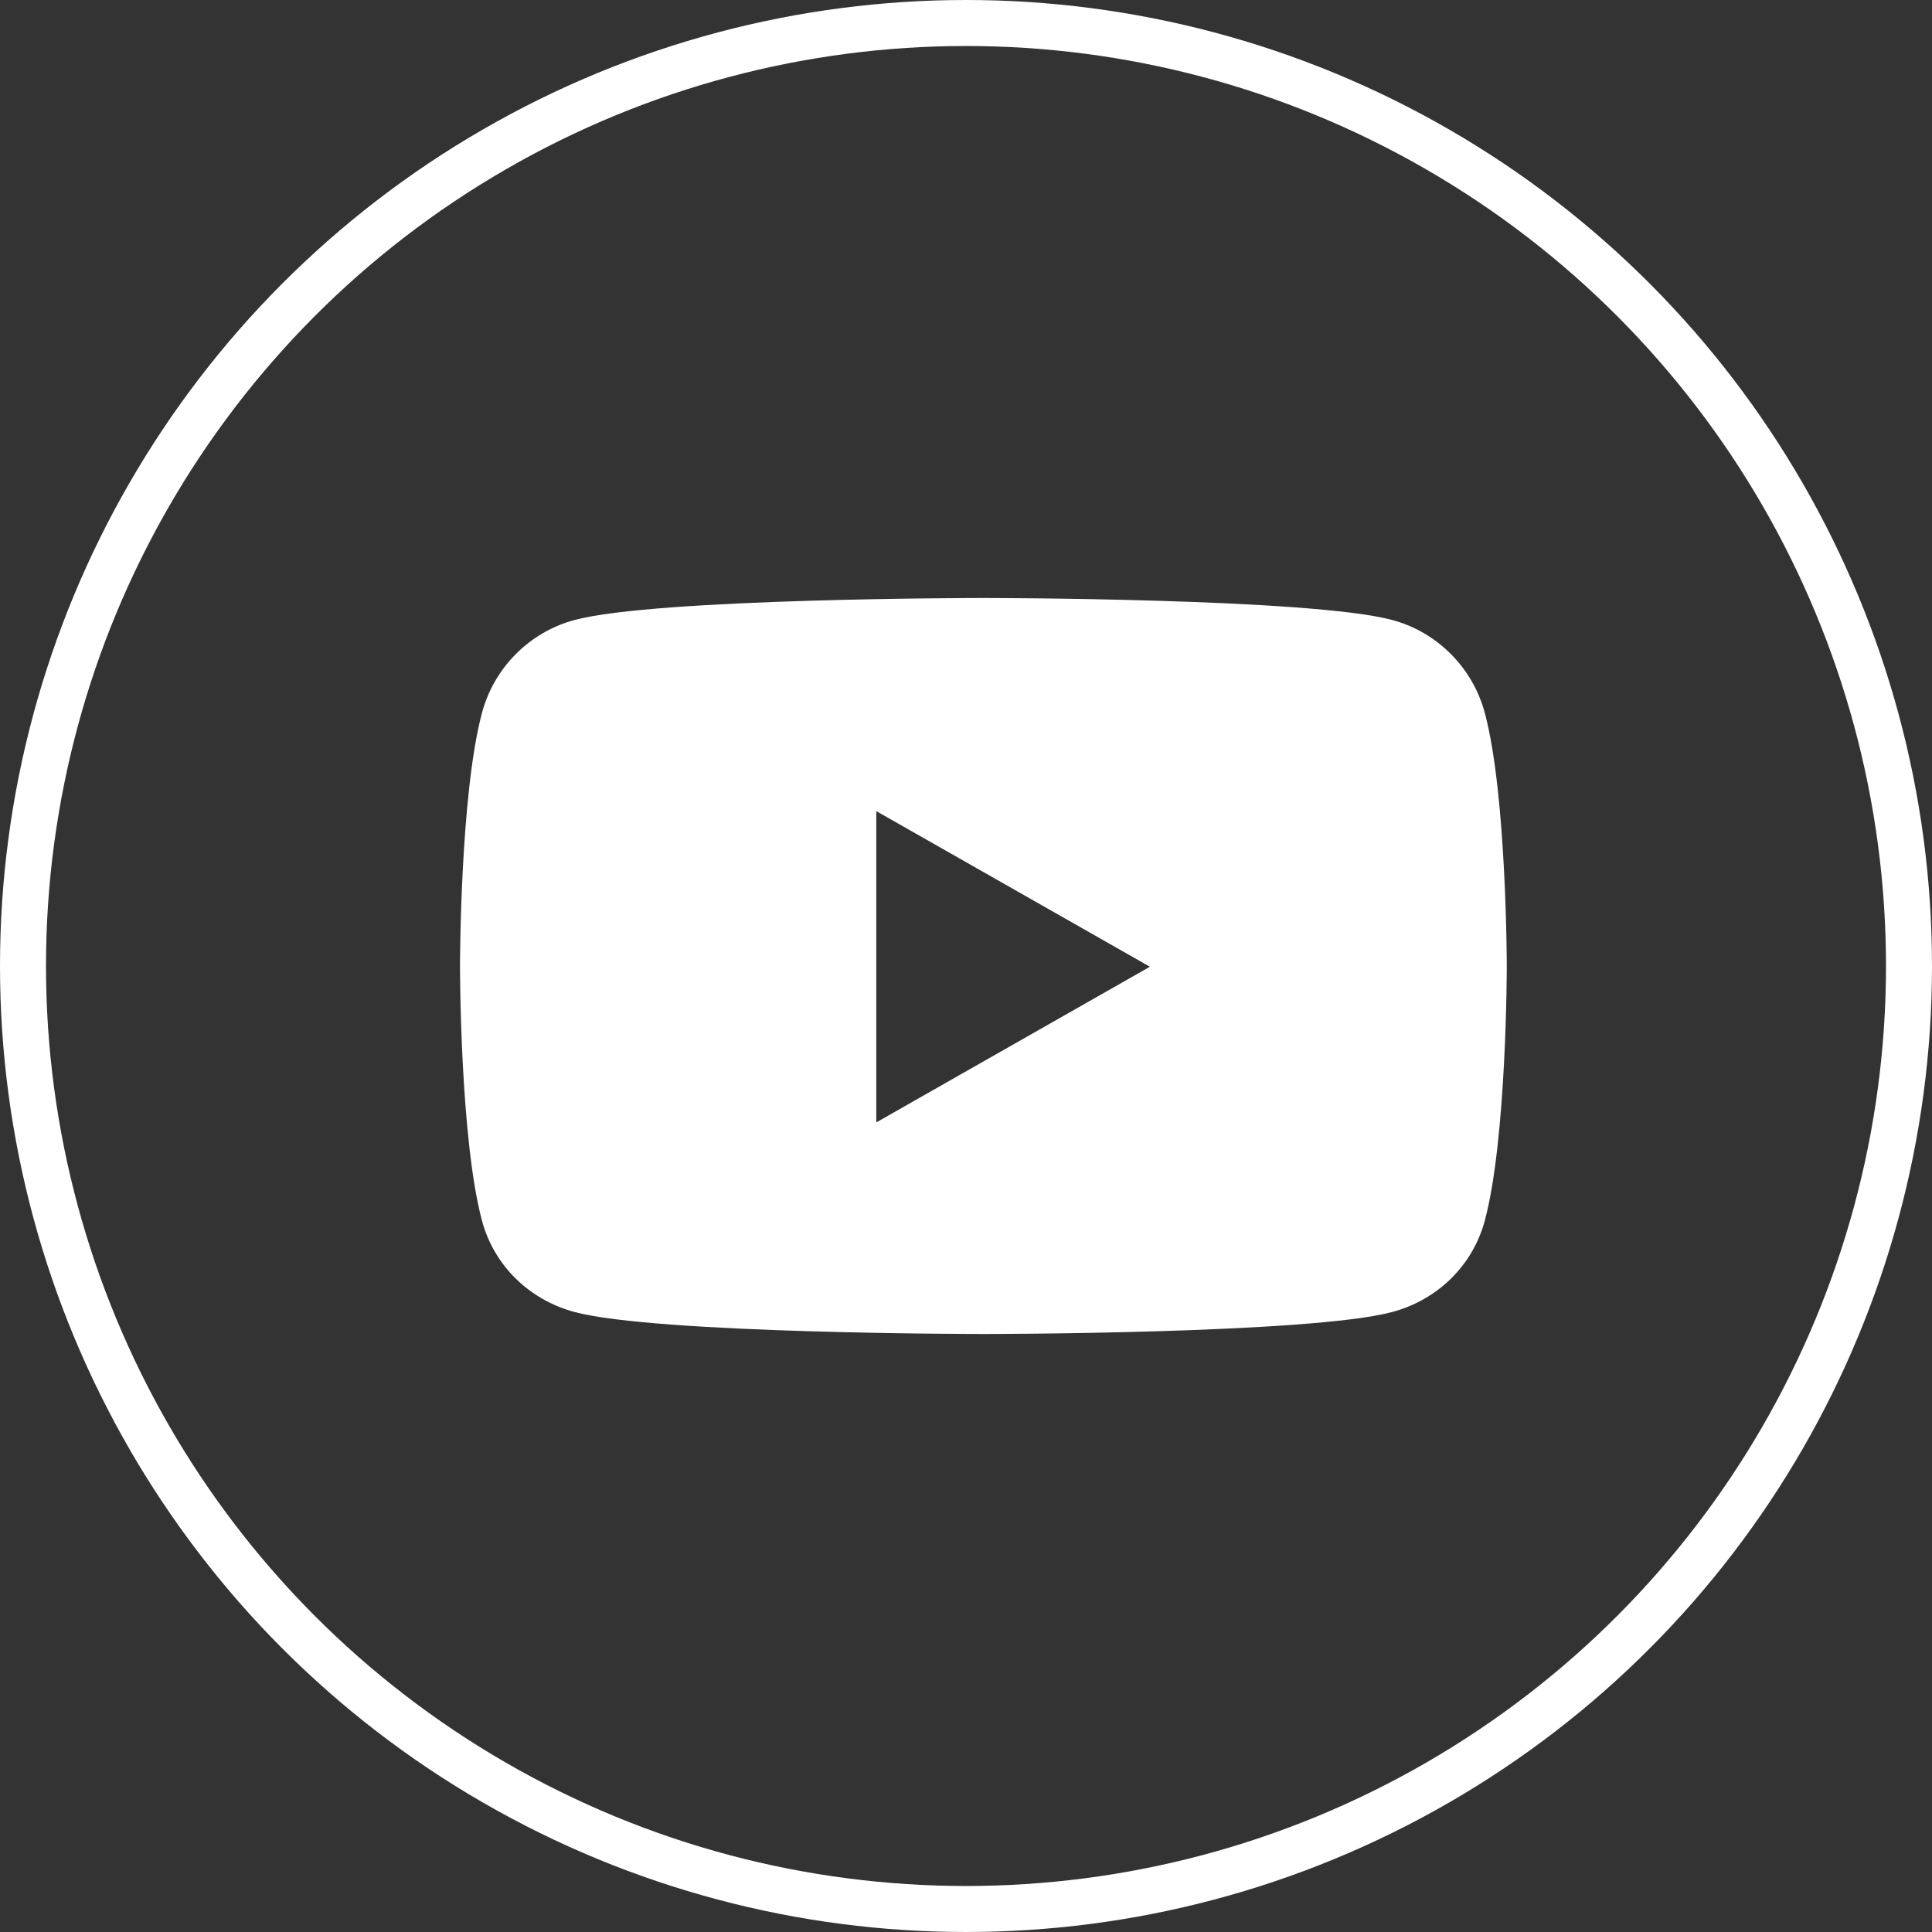 <svg width="42" height="42" viewBox="0 0 42 42" fill="none" xmlns="http://www.w3.org/2000/svg">
<rect x="0" y="0" width="42" height="42" fill="#333333" stroke="none"/>
<path d="M32.28 15.504C32.018 14.518 31.247 13.742 30.268 13.479C28.494 13 21.378 13 21.378 13C21.378 13 14.262 13 12.487 13.479C11.508 13.742 10.737 14.518 10.476 15.504C10 17.29 10 21.016 10 21.016C10 21.016 10 24.743 10.476 26.529C10.737 27.514 11.508 28.258 12.487 28.521C14.262 29 21.378 29 21.378 29C21.378 29 28.494 29 30.268 28.521C31.247 28.258 32.018 27.514 32.28 26.529C32.756 24.743 32.756 21.016 32.756 21.016C32.756 21.016 32.756 17.29 32.28 15.504ZM19.05 24.4V17.633L24.998 21.016L19.05 24.4Z" fill="white"/>
<circle cx="21" cy="21" r="20.5" stroke="white"/>
</svg>
